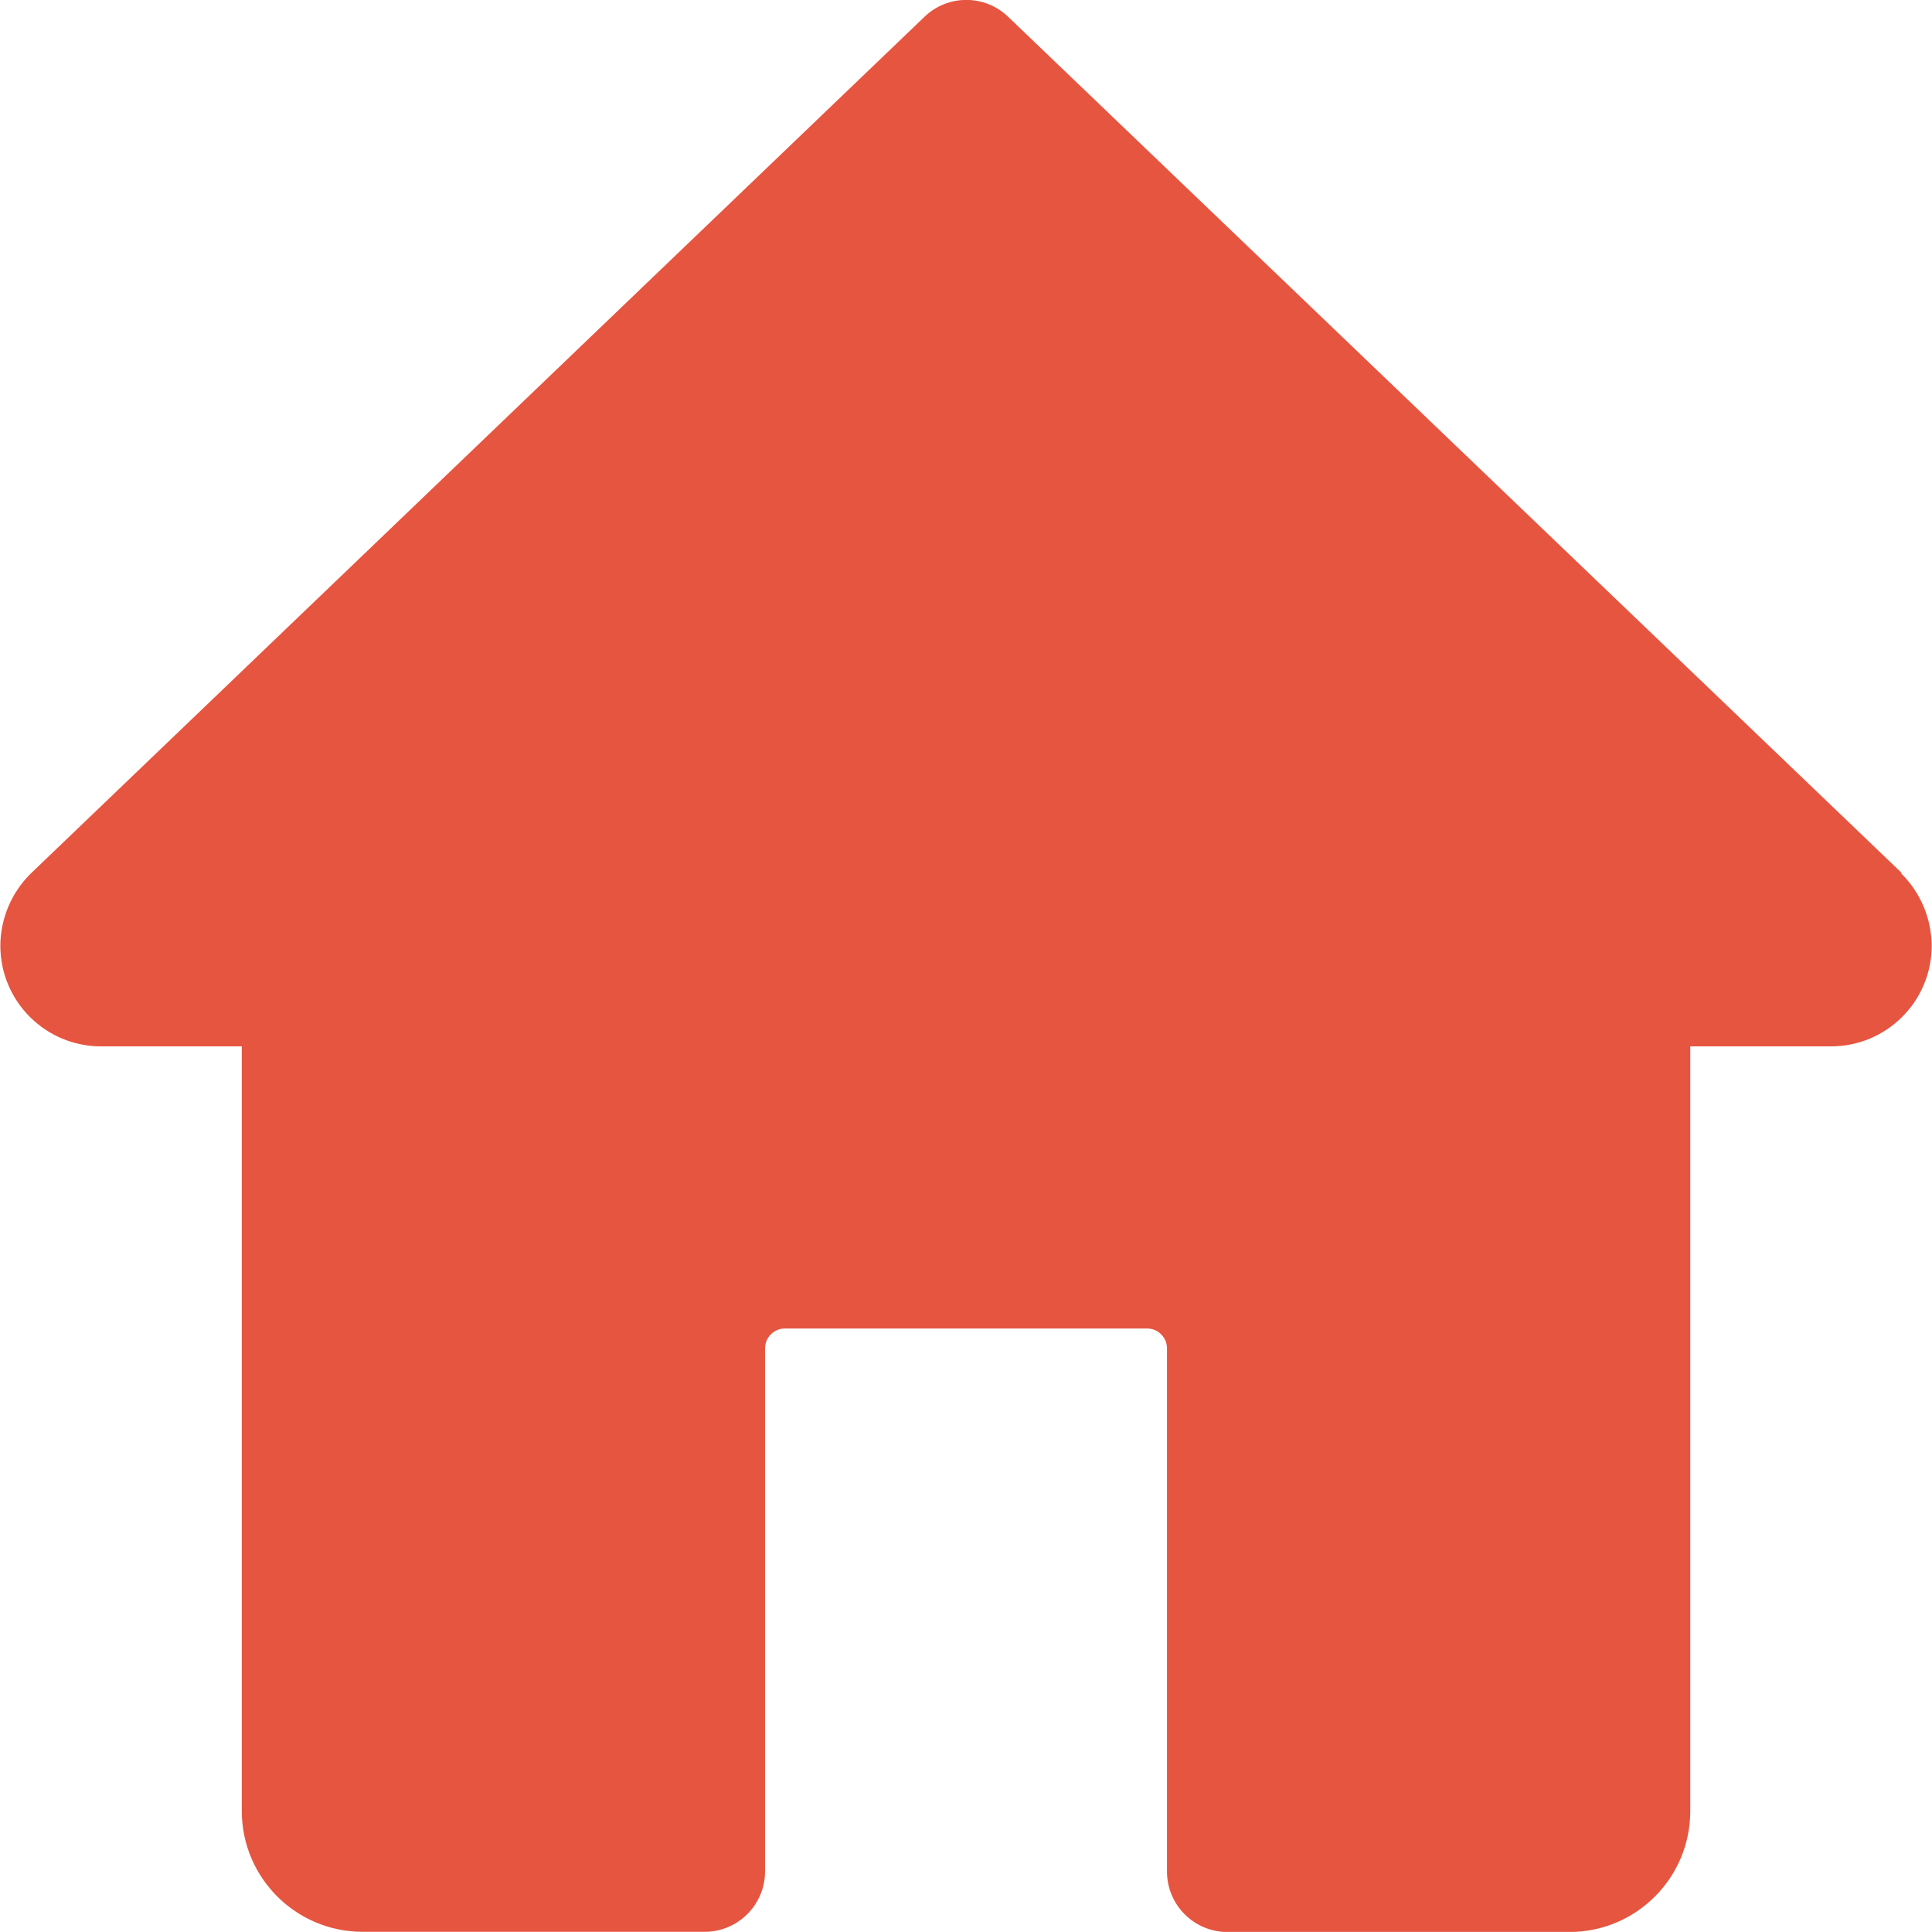 <svg version="1.1" xmlns="http://www.w3.org/2000/svg" xmlns:xlink="http://www.w3.org/1999/xlink" width="19.477" height="19.476" viewBox="0,0,256,255.984"><g fill="#e65540" fill-rule="nonzero" stroke="none" stroke-width="1" stroke-linecap="butt" stroke-linejoin="miter" stroke-miterlimit="10" stroke-dasharray="" stroke-dashoffset="0" font-family="none" font-weight="none" font-size="none" text-anchor="none" style="mix-blend-mode: normal"><g transform="translate(0.046,-0.006) scale(13.144,13.144)"><path d="M19.167,8.8l-9.008,-8.631c-0.235,-0.226 -0.607,-0.226 -0.842,0l-9.017,8.644c-0.191,0.192 -0.299,0.451 -0.3,0.722c0.001,0.56 0.454,1.013 1.014,1.014h1.42v7.709c0.001,0.672 0.545,1.216 1.217,1.217h3.449c0.336,0 0.609,-0.273 0.609,-0.609v-5.273c0,-0.11 0.09,-0.2 0.2,-0.2h3.652c0.11,0 0.2,0.09 0.2,0.2v5.275c0,0.336 0.273,0.609 0.609,0.609h3.449c0.672,-0.001 1.216,-0.545 1.217,-1.217v-7.711h1.42c0.56,-0.001 1.013,-0.454 1.014,-1.014c-0.002,-0.275 -0.113,-0.538 -0.309,-0.731zM19.167,8.8" id="interface_2_"></path></g></g></svg>